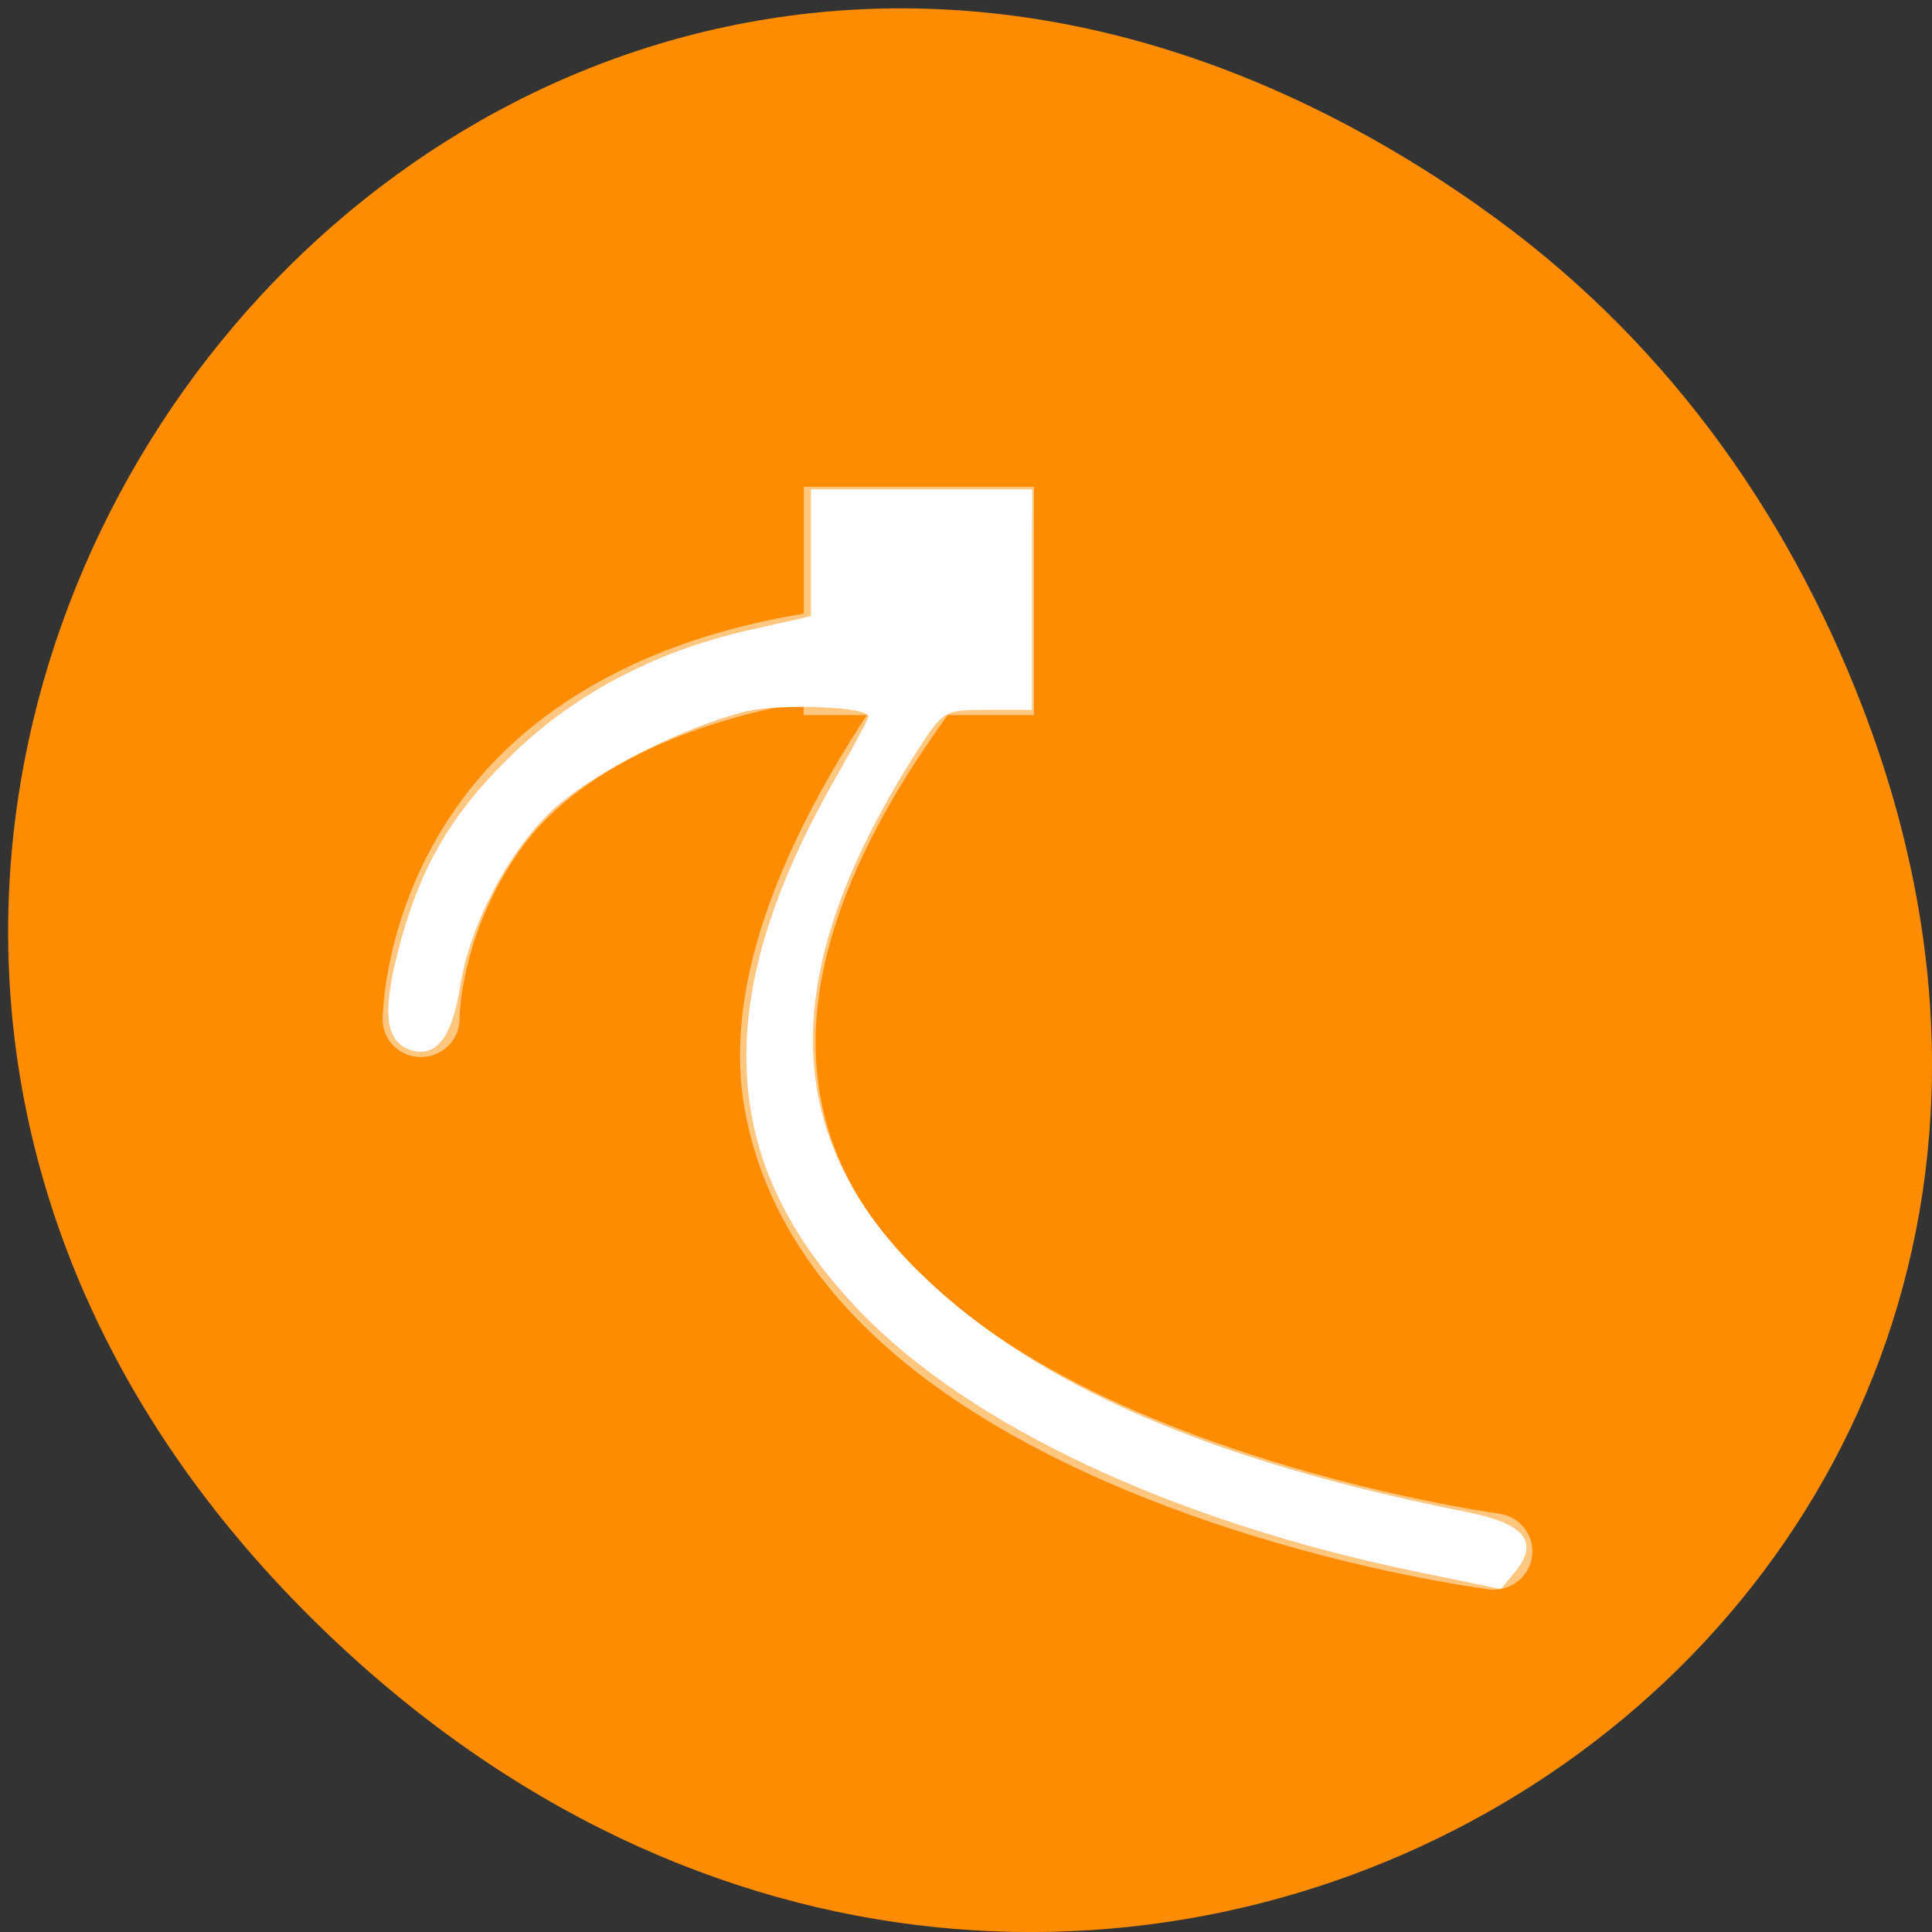 <svg xmlns="http://www.w3.org/2000/svg" viewBox="0 0 16 16"><rect x="0" y="0" width="16" height="16" fill="#333333" stroke="none"/><path d="m 12.254 1.711 c -8.148 -5.73 -16.402 4.852 -9.766 11.598 c 6.258 6.359 15.977 0.465 12.938 -7.449 c -0.633 -1.648 -1.676 -3.098 -3.172 -4.148" style="fill:#ff8c00"/><g style="fill:#fff"><path d="m 12.355 13.164 c 0.012 0 0.023 0 0.031 0 c 0.168 -0.008 0.297 -0.141 0.305 -0.305 c 0.004 -0.164 -0.117 -0.305 -0.281 -0.324 c 0 0 -2.34 -0.32 -3.996 -1.367 c -0.828 -0.527 -1.465 -1.203 -1.621 -2.094 c -0.145 -0.801 0.098 -1.832 1.055 -3.152 h 0.715 v -1.891 h -1.906 v 1.051 c -1.496 0.246 -2.391 0.91 -2.875 1.602 c -0.613 0.867 -0.613 1.758 -0.613 1.758 c 0 0.172 0.141 0.312 0.316 0.312 c 0.176 0 0.32 -0.141 0.32 -0.312 c 0 0 0 -0.688 0.496 -1.395 c 0.375 -0.531 1.129 -1.012 2.355 -1.234 v 0.109 h 0.523 c -0.812 1.242 -1.176 2.348 -1.012 3.262 c 0.199 1.117 0.988 1.938 1.906 2.516 c 1.832 1.156 4.25 1.461 4.25 1.461 c 0.012 0.004 0.023 0.004 0.031 0.004" style="fill-opacity:0.502"/><path d="m 8.547 4.965 v 0.914 h -0.367 c -0.363 0 -0.367 0.004 -0.582 0.336 c -1.168 1.824 -1.156 3.195 0.047 4.352 c 0.945 0.91 2.387 1.535 4.512 1.957 c 0.465 0.094 0.59 0.242 0.398 0.484 l -0.125 0.152 l -0.738 -0.152 c -1.996 -0.418 -3.672 -1.207 -4.578 -2.156 c -1.184 -1.234 -1.238 -2.594 -0.18 -4.434 c 0.141 -0.246 0.258 -0.465 0.258 -0.484 c 0 -0.082 -0.727 -0.109 -1.012 -0.043 c -0.508 0.125 -1.238 0.492 -1.582 0.797 c -0.371 0.332 -0.707 0.961 -0.789 1.488 c -0.066 0.418 -0.199 0.586 -0.406 0.52 c -0.207 -0.062 -0.238 -0.297 -0.113 -0.793 c 0.172 -0.684 0.426 -1.137 0.914 -1.617 c 0.523 -0.523 1.203 -0.887 1.992 -1.066 l 0.52 -0.117 v -1.051 h 1.832"/></g></svg>
